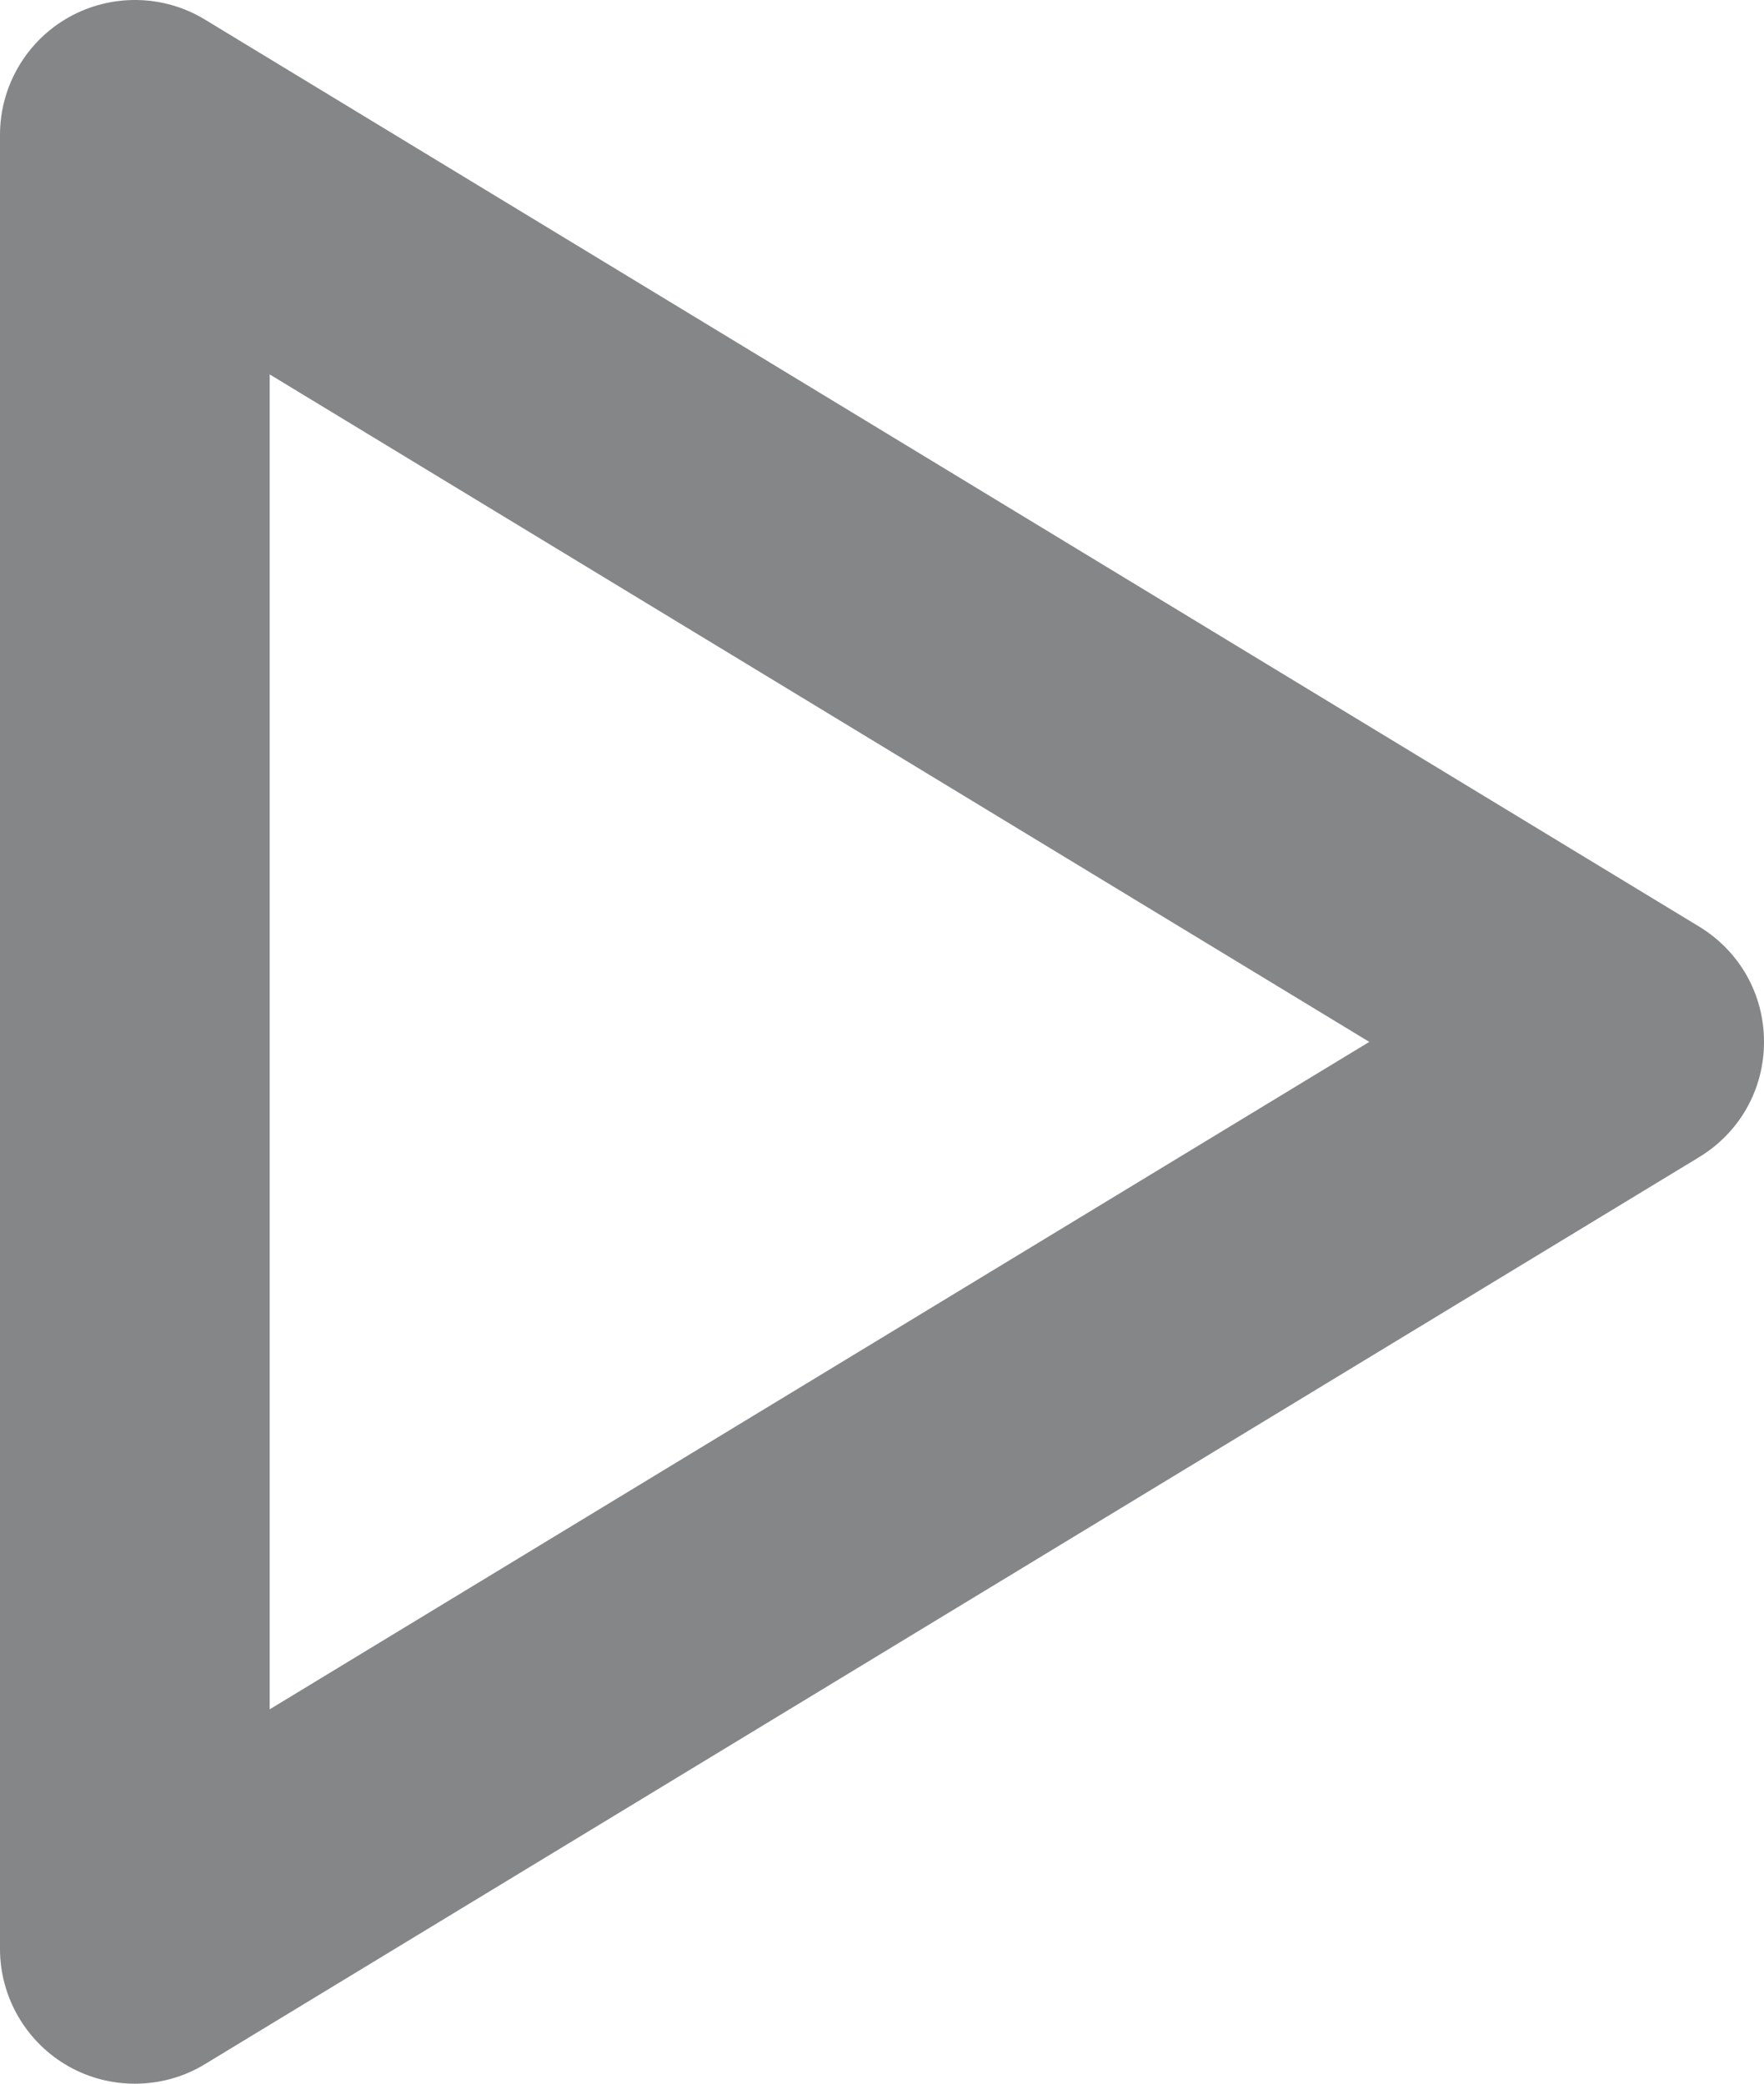 <?xml version="1.0" encoding="utf-8"?>
<!-- Generator: Adobe Illustrator 15.1.0, SVG Export Plug-In . SVG Version: 6.00 Build 0)  -->
<!DOCTYPE svg PUBLIC "-//W3C//DTD SVG 1.1//EN" "http://www.w3.org/Graphics/SVG/1.1/DTD/svg11.dtd">
<svg version="1.1" id="Layer_1" xmlns="http://www.w3.org/2000/svg" xmlns:xlink="http://www.w3.org/1999/xlink" x="0px" y="0px"
	 width="70.363px" height="83.102px" viewBox="0 0 70.363 83.102" enable-background="new 0 0 70.363 83.102" xml:space="preserve">
<path fill="#848688" d="M67.775,36.953L8.17,0.778C6.511-0.229,4.433-0.259,2.741,0.69C1.051,1.64,0,3.439,0,5.376v72.347
	c0,1.94,1.051,3.736,2.741,4.689c0.815,0.46,1.729,0.689,2.638,0.689c0.969,0,1.938-0.256,2.791-0.777l59.605-36.175
	c1.618-0.984,2.588-2.699,2.588-4.598C70.363,39.652,69.393,37.937,67.775,36.953 M54.618,41.552L10.758,68.17V14.932L54.618,41.552
	z"/>
</svg>
